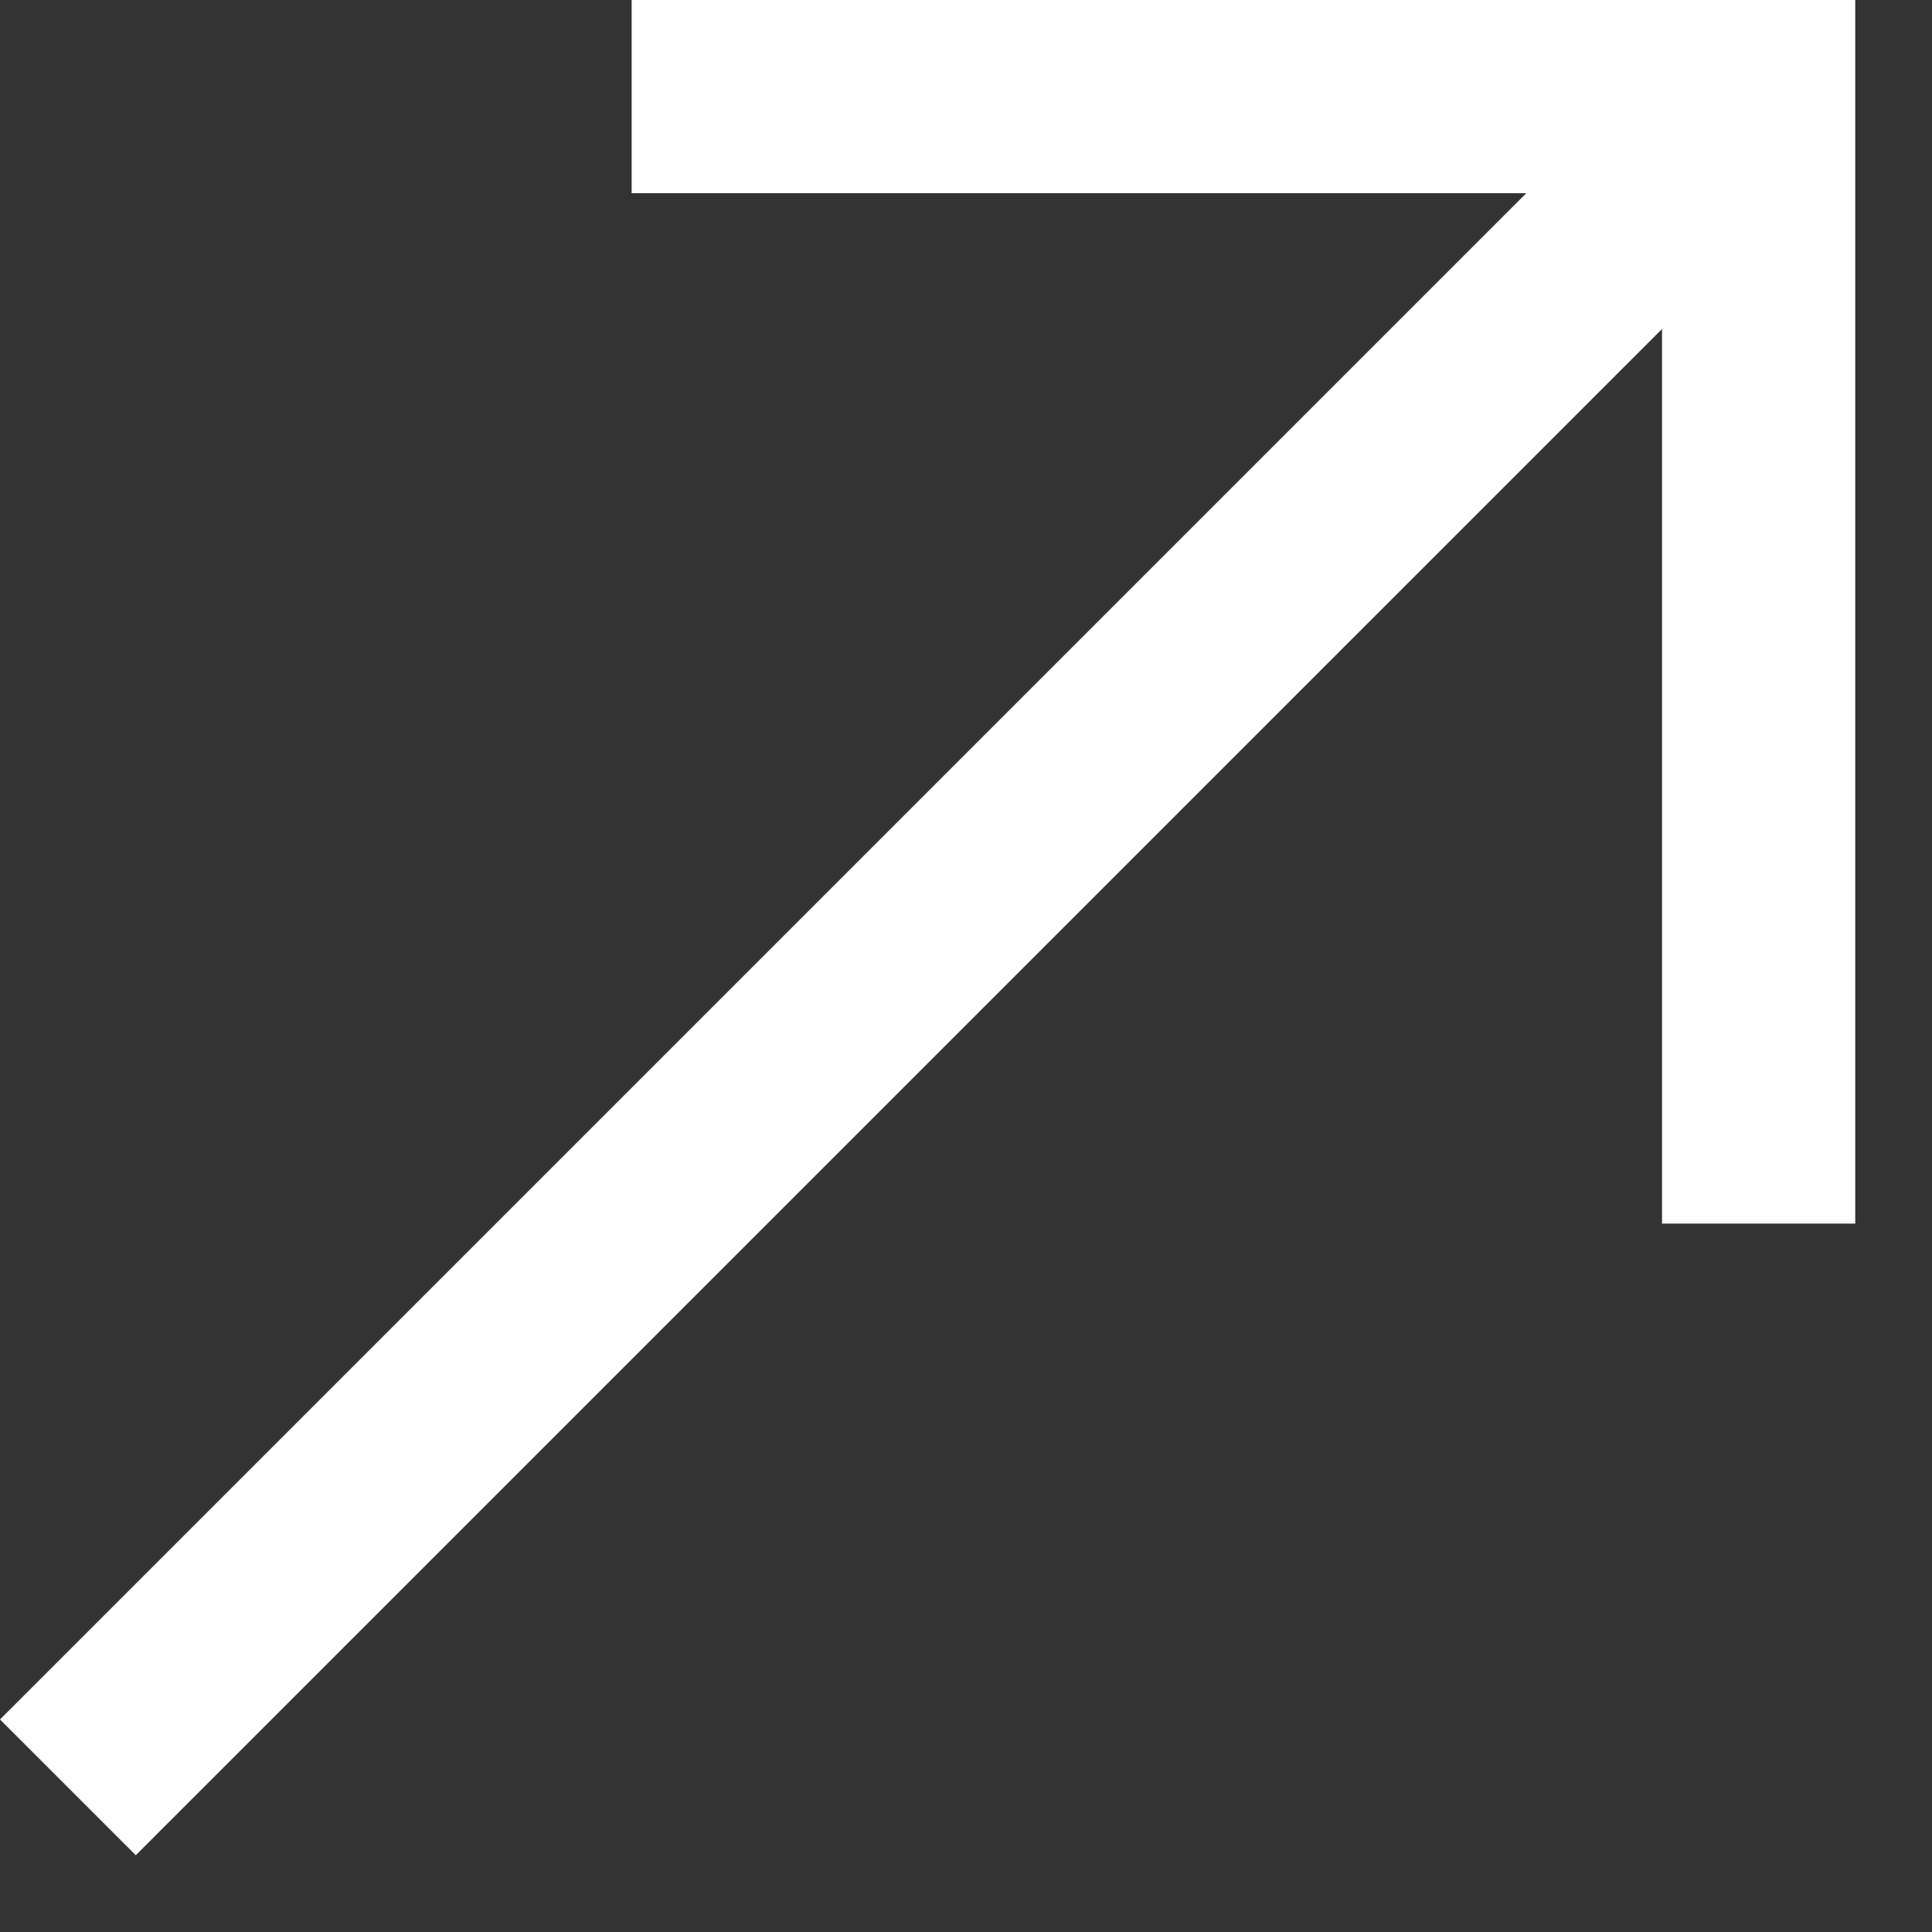
<svg width="15" height="15" viewBox="0 0 15 15" fill="none" xmlns="http://www.w3.org/2000/svg">
                    <rect x="0" y="0" width="15" height="15" fill="#333333" stroke="none"/>
                    <path d="M1.054 14.404L0 13.35L11.85 1.5H4.904V0H14.404V9.5H12.904V2.554L1.054 14.404Z" fill="white"></path>
                  </svg>